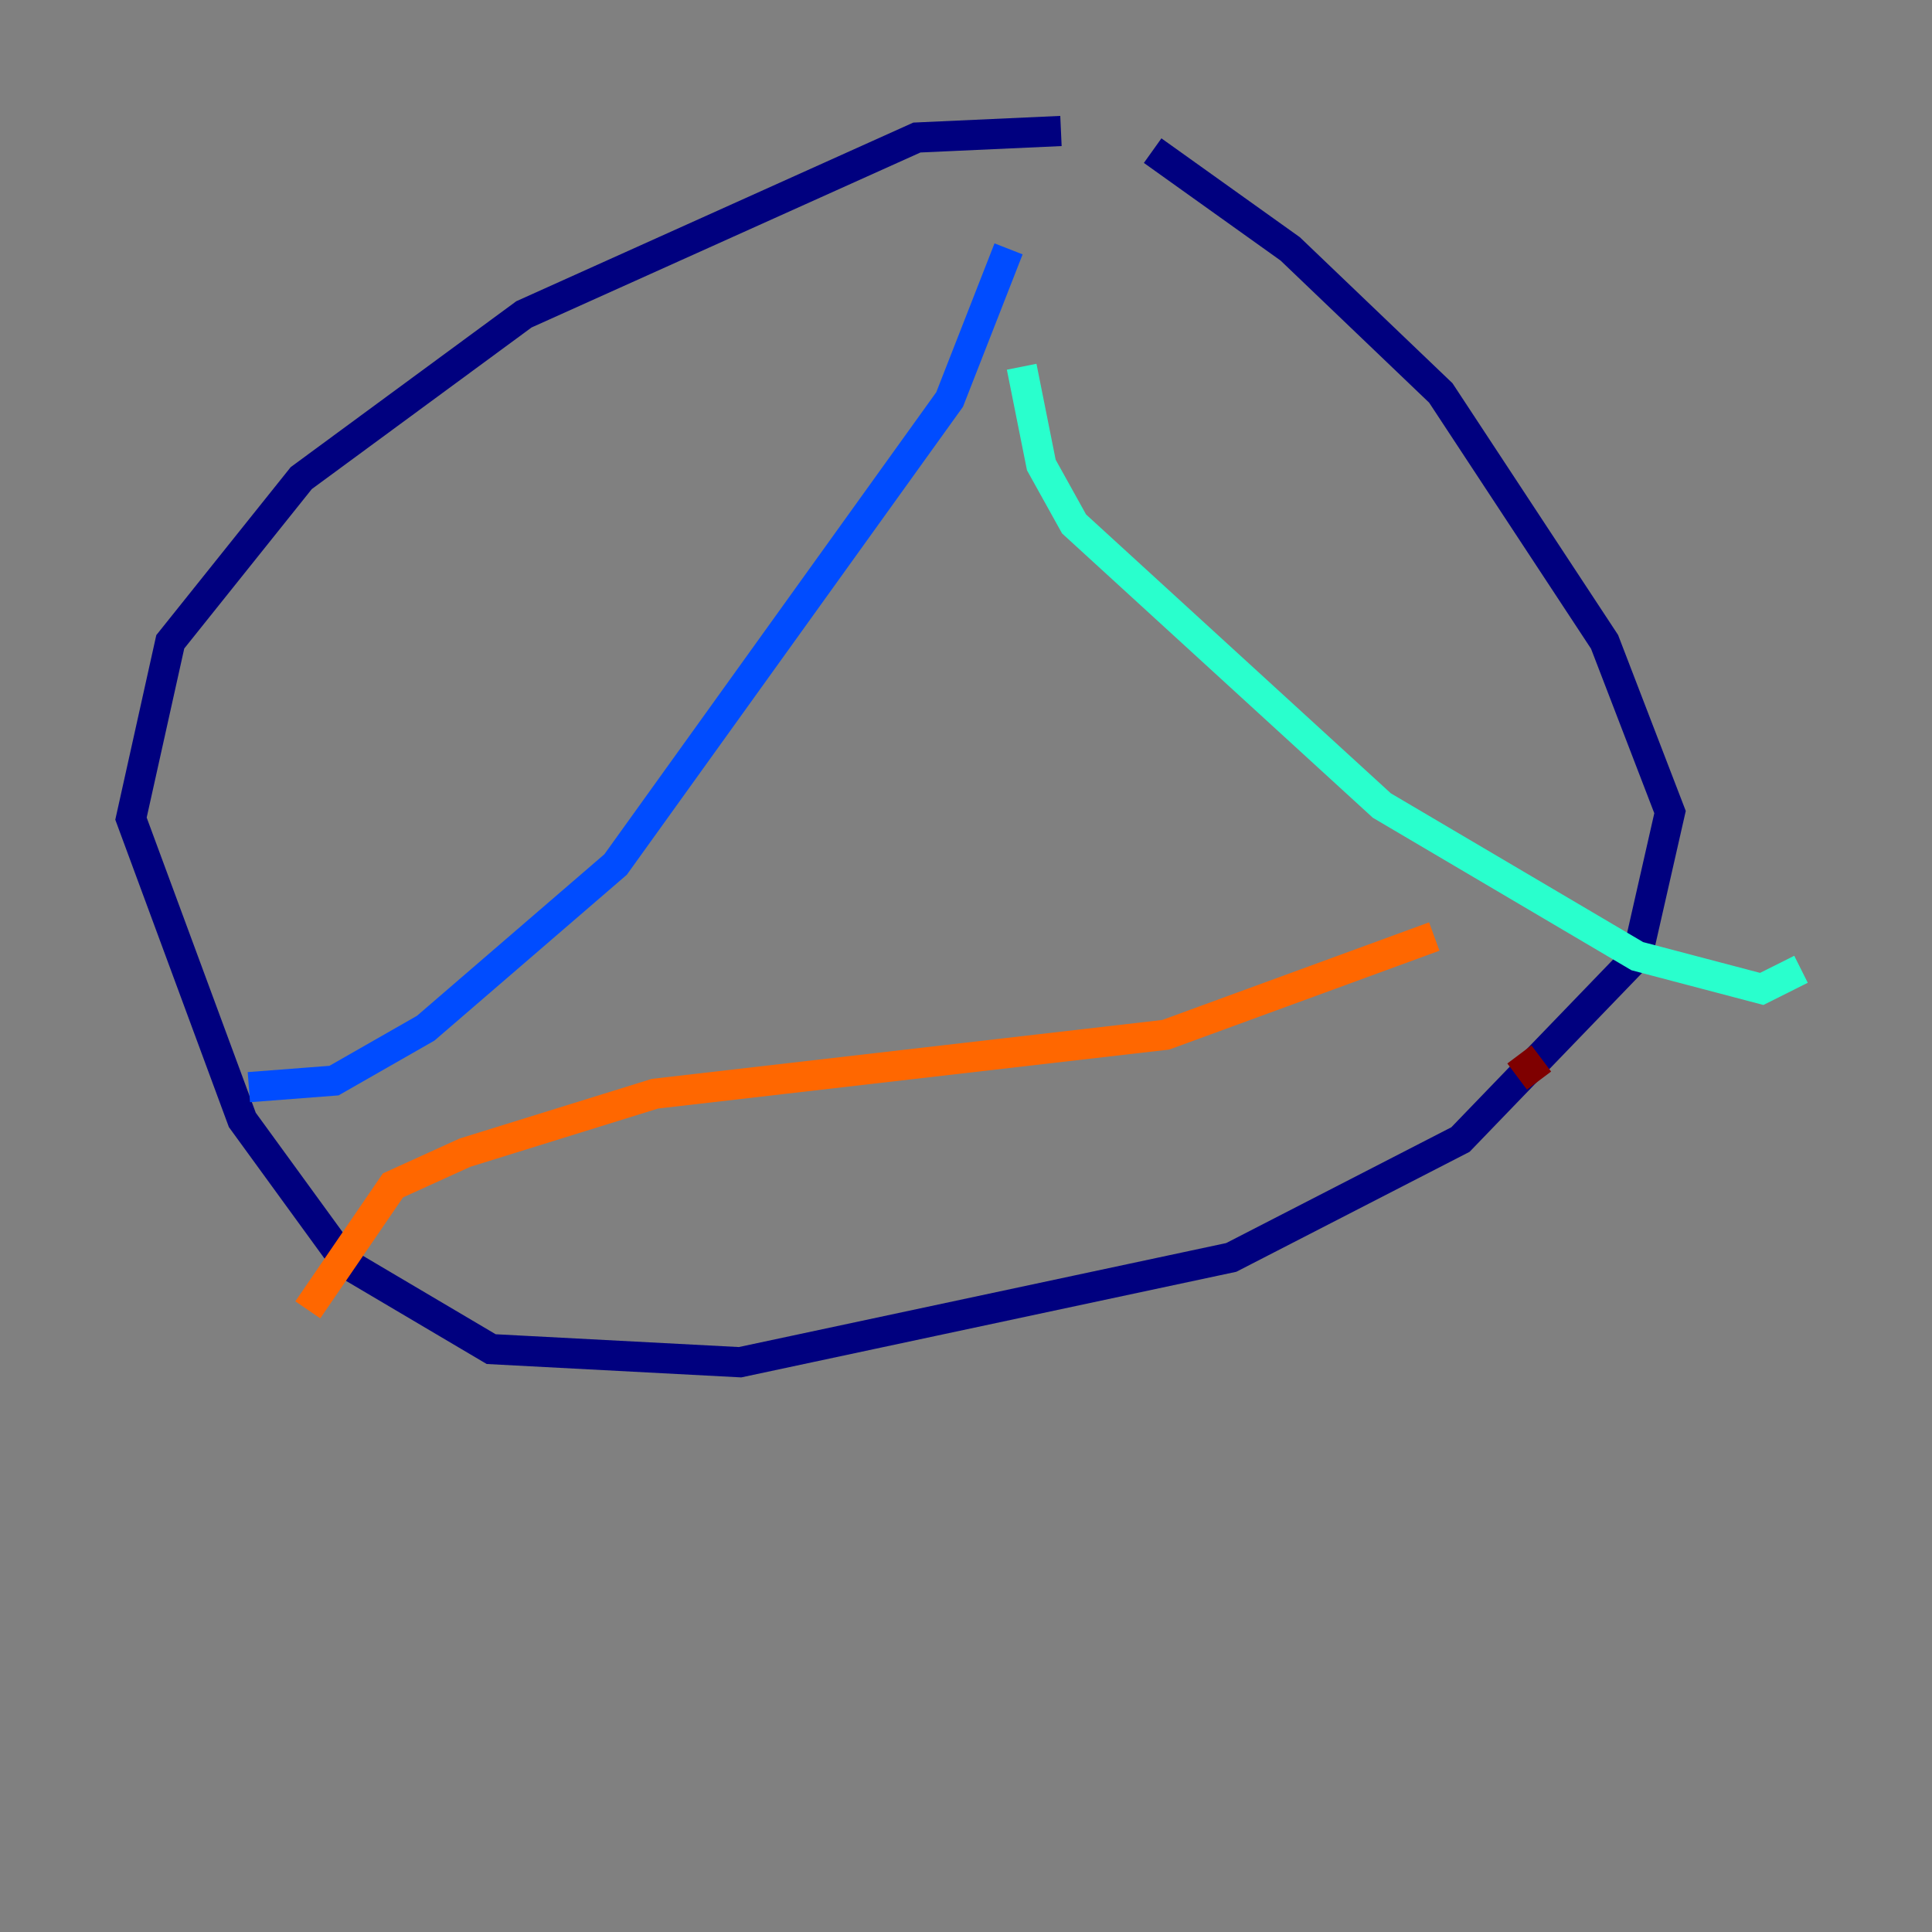 <?xml version="1.0" encoding="utf-8" ?>
<svg baseProfile="tiny" height="128" version="1.2" viewBox="0,0,128,128" width="128" xmlns="http://www.w3.org/2000/svg" xmlns:ev="http://www.w3.org/2001/xml-events" xmlns:xlink="http://www.w3.org/1999/xlink"><rect x="0" y="0" width="128" height="128" fill="#808080" stroke="none"/><defs /><polyline fill="none" points="70.291,8.678 60.746,9.112 34.712,20.827 19.959,31.675 11.281,42.522 8.678,54.237 16.054,74.197 22.997,83.742 32.542,89.383 49.031,90.251 81.573,83.308 96.759,75.498 108.475,63.349 110.644,53.803 106.305,42.522 95.458,26.034 85.478,16.488 76.366,9.98" stroke="#00007f" stroke-width="2" /><polyline fill="none" points="66.82,16.488 62.915,26.468 40.786,57.275 28.203,68.122 22.129,71.593 16.488,72.027" stroke="#004cff" stroke-width="2" /><polyline fill="none" points="67.688,24.298 68.99,30.807 71.159,34.712 91.552,53.37 108.475,63.349 116.719,65.519 119.322,64.217" stroke="#29ffcd" stroke-width="2" /><polyline fill="none" points="93.288,53.803 93.288,53.803" stroke="#cdff29" stroke-width="2" /><polyline fill="none" points="95.024,62.047 77.234,68.556 43.39,72.461 30.807,76.366 26.034,78.536 20.393,86.78" stroke="#ff6700" stroke-width="2" /><polyline fill="none" points="100.664,69.858 101.966,71.593" stroke="#7f0000" stroke-width="2" /></svg>